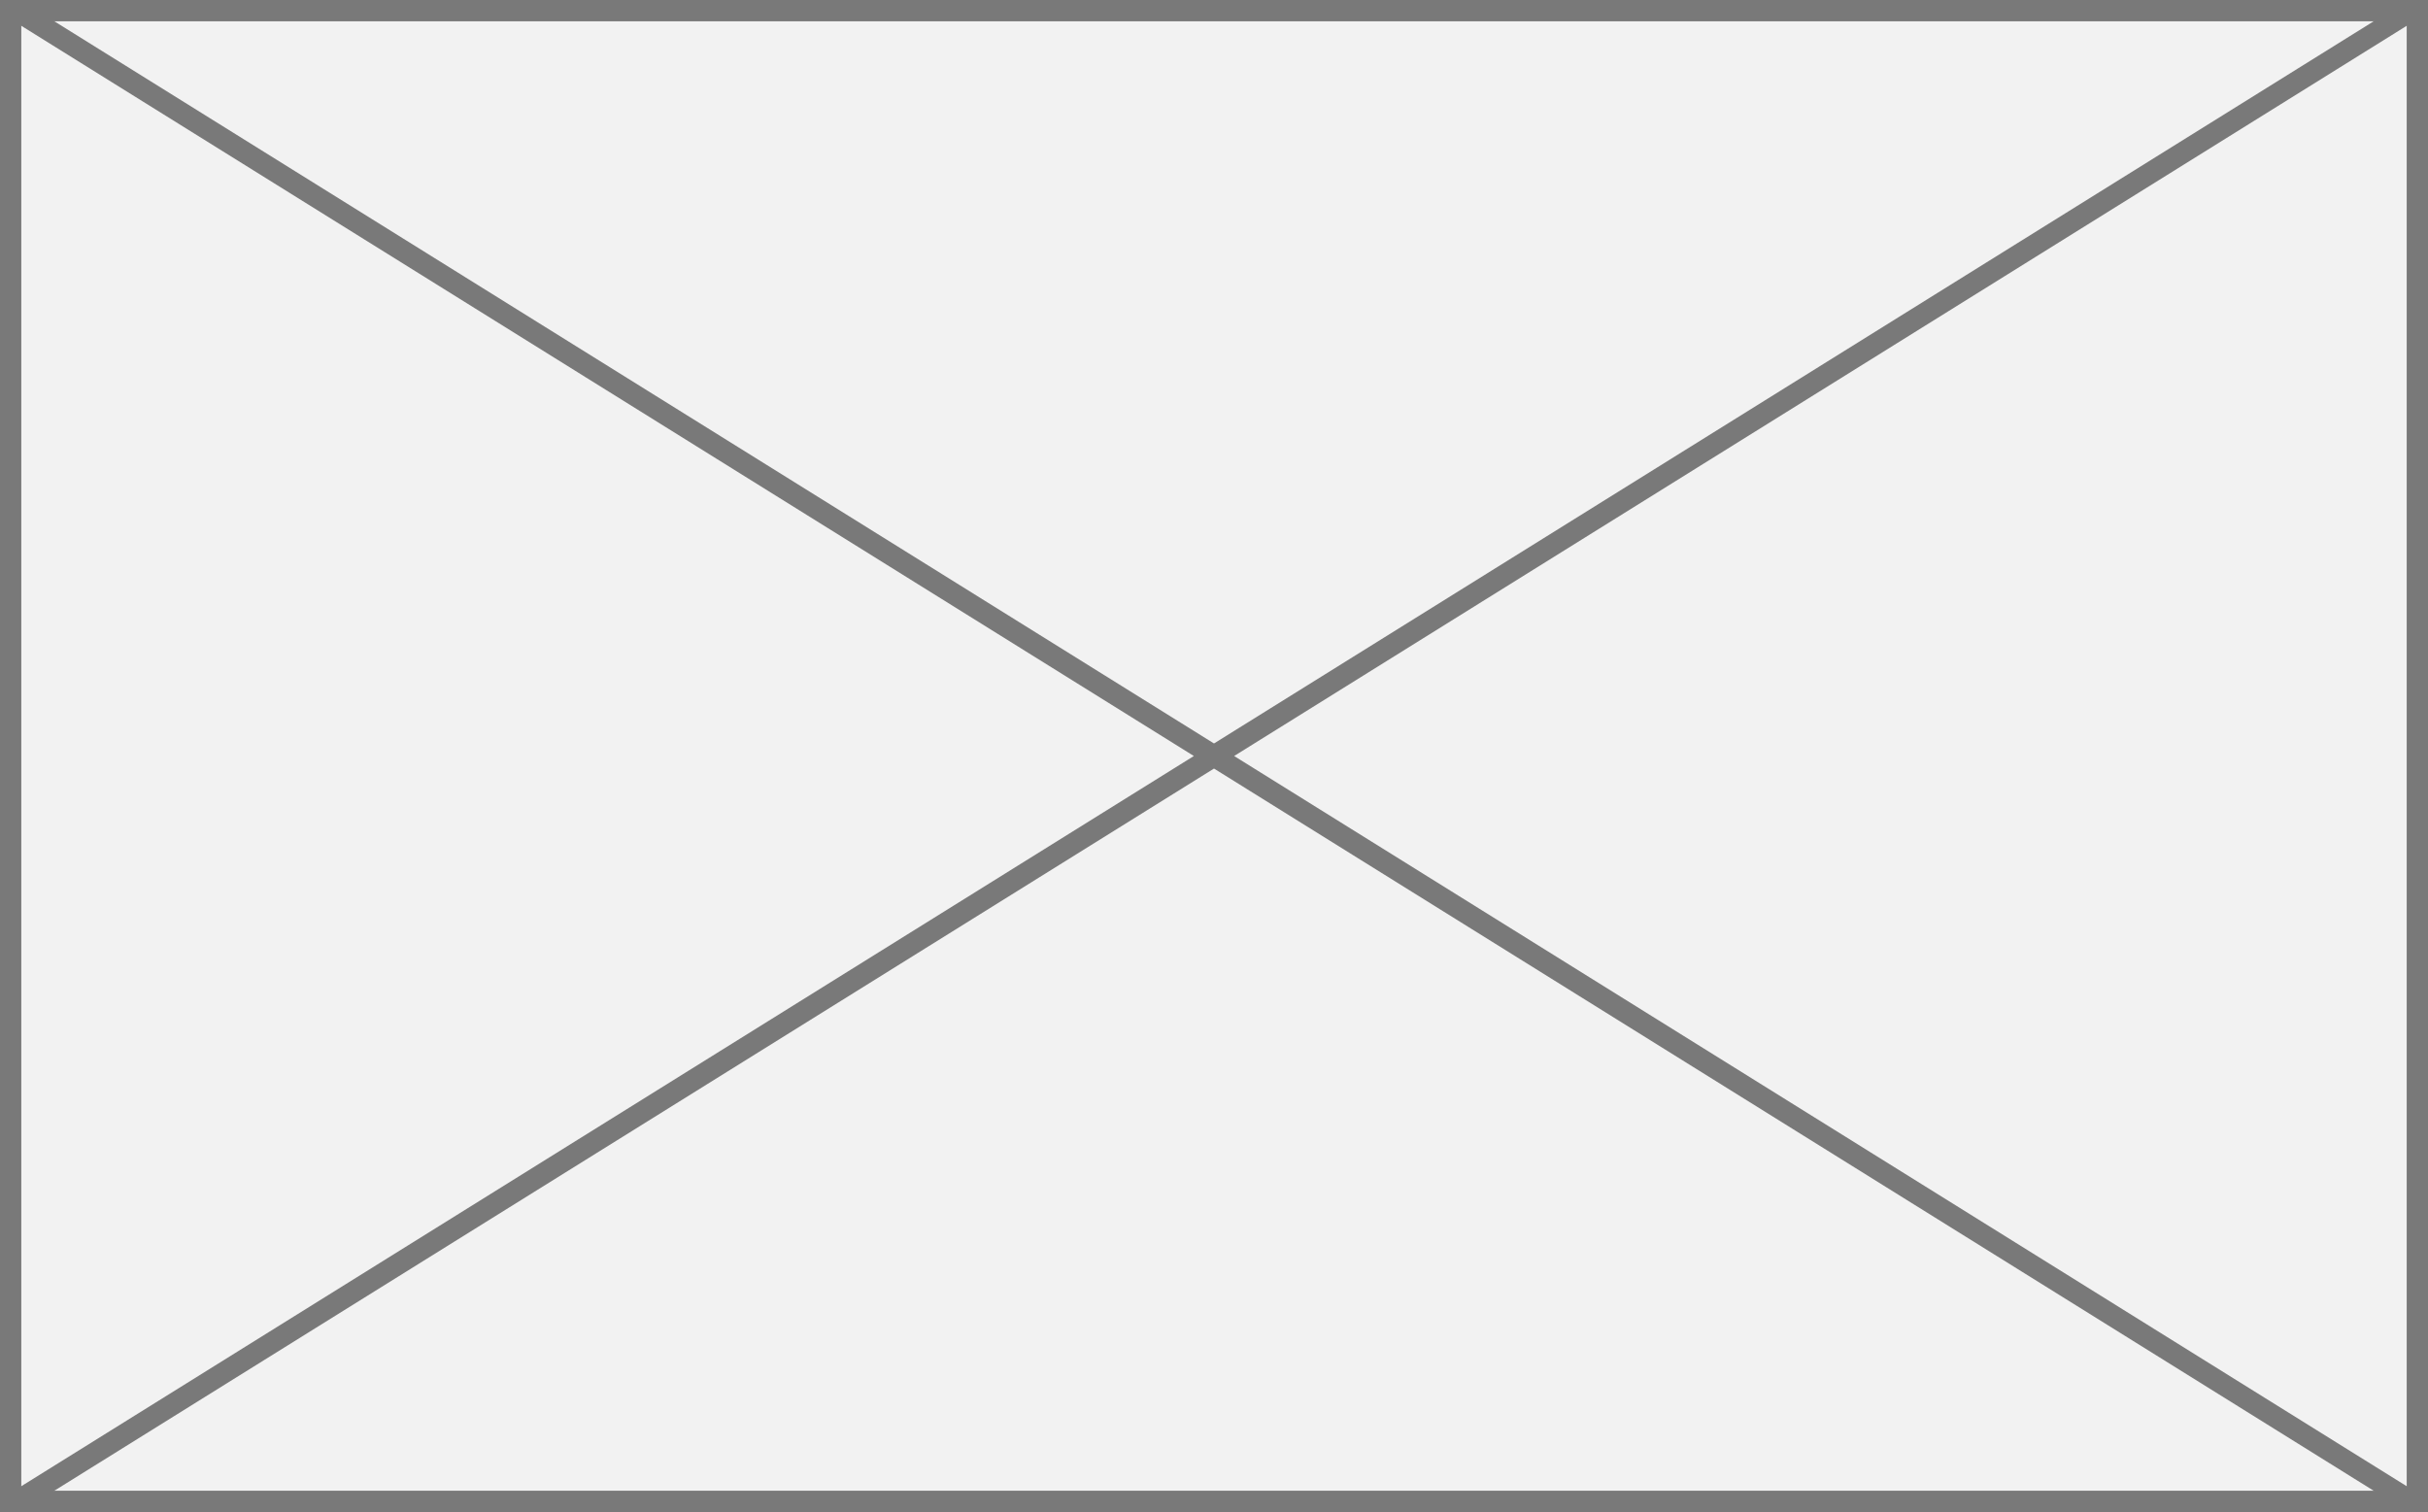 ﻿<?xml version="1.0" encoding="utf-8"?>
<svg version="1.1" xmlns:xlink="http://www.w3.org/1999/xlink" width="114px" height="71px" xmlns="http://www.w3.org/2000/svg">
  <rect width="100%" height="100%" fill="#333333" stroke="none"/>
  <g transform="matrix(1 0 0 1 0 -821 )">
    <path d="M 0.5 821.5  L 113.5 821.5  L 113.5 891.5  L 0.5 891.5  L 0.5 821.5  Z " fill-rule="nonzero" fill="#f2f2f2" stroke="none" />
    <path d="M 0.5 821.5  L 113.5 821.5  L 113.5 891.5  L 0.5 891.5  L 0.5 821.5  Z " stroke-width="1" stroke="#797979" fill="none" />
    <path d="M 0.681 821.424  L 113.319 891.576  M 113.319 821.424  L 0.681 891.576  " stroke-width="1" stroke="#797979" fill="none" />
  </g>
</svg>